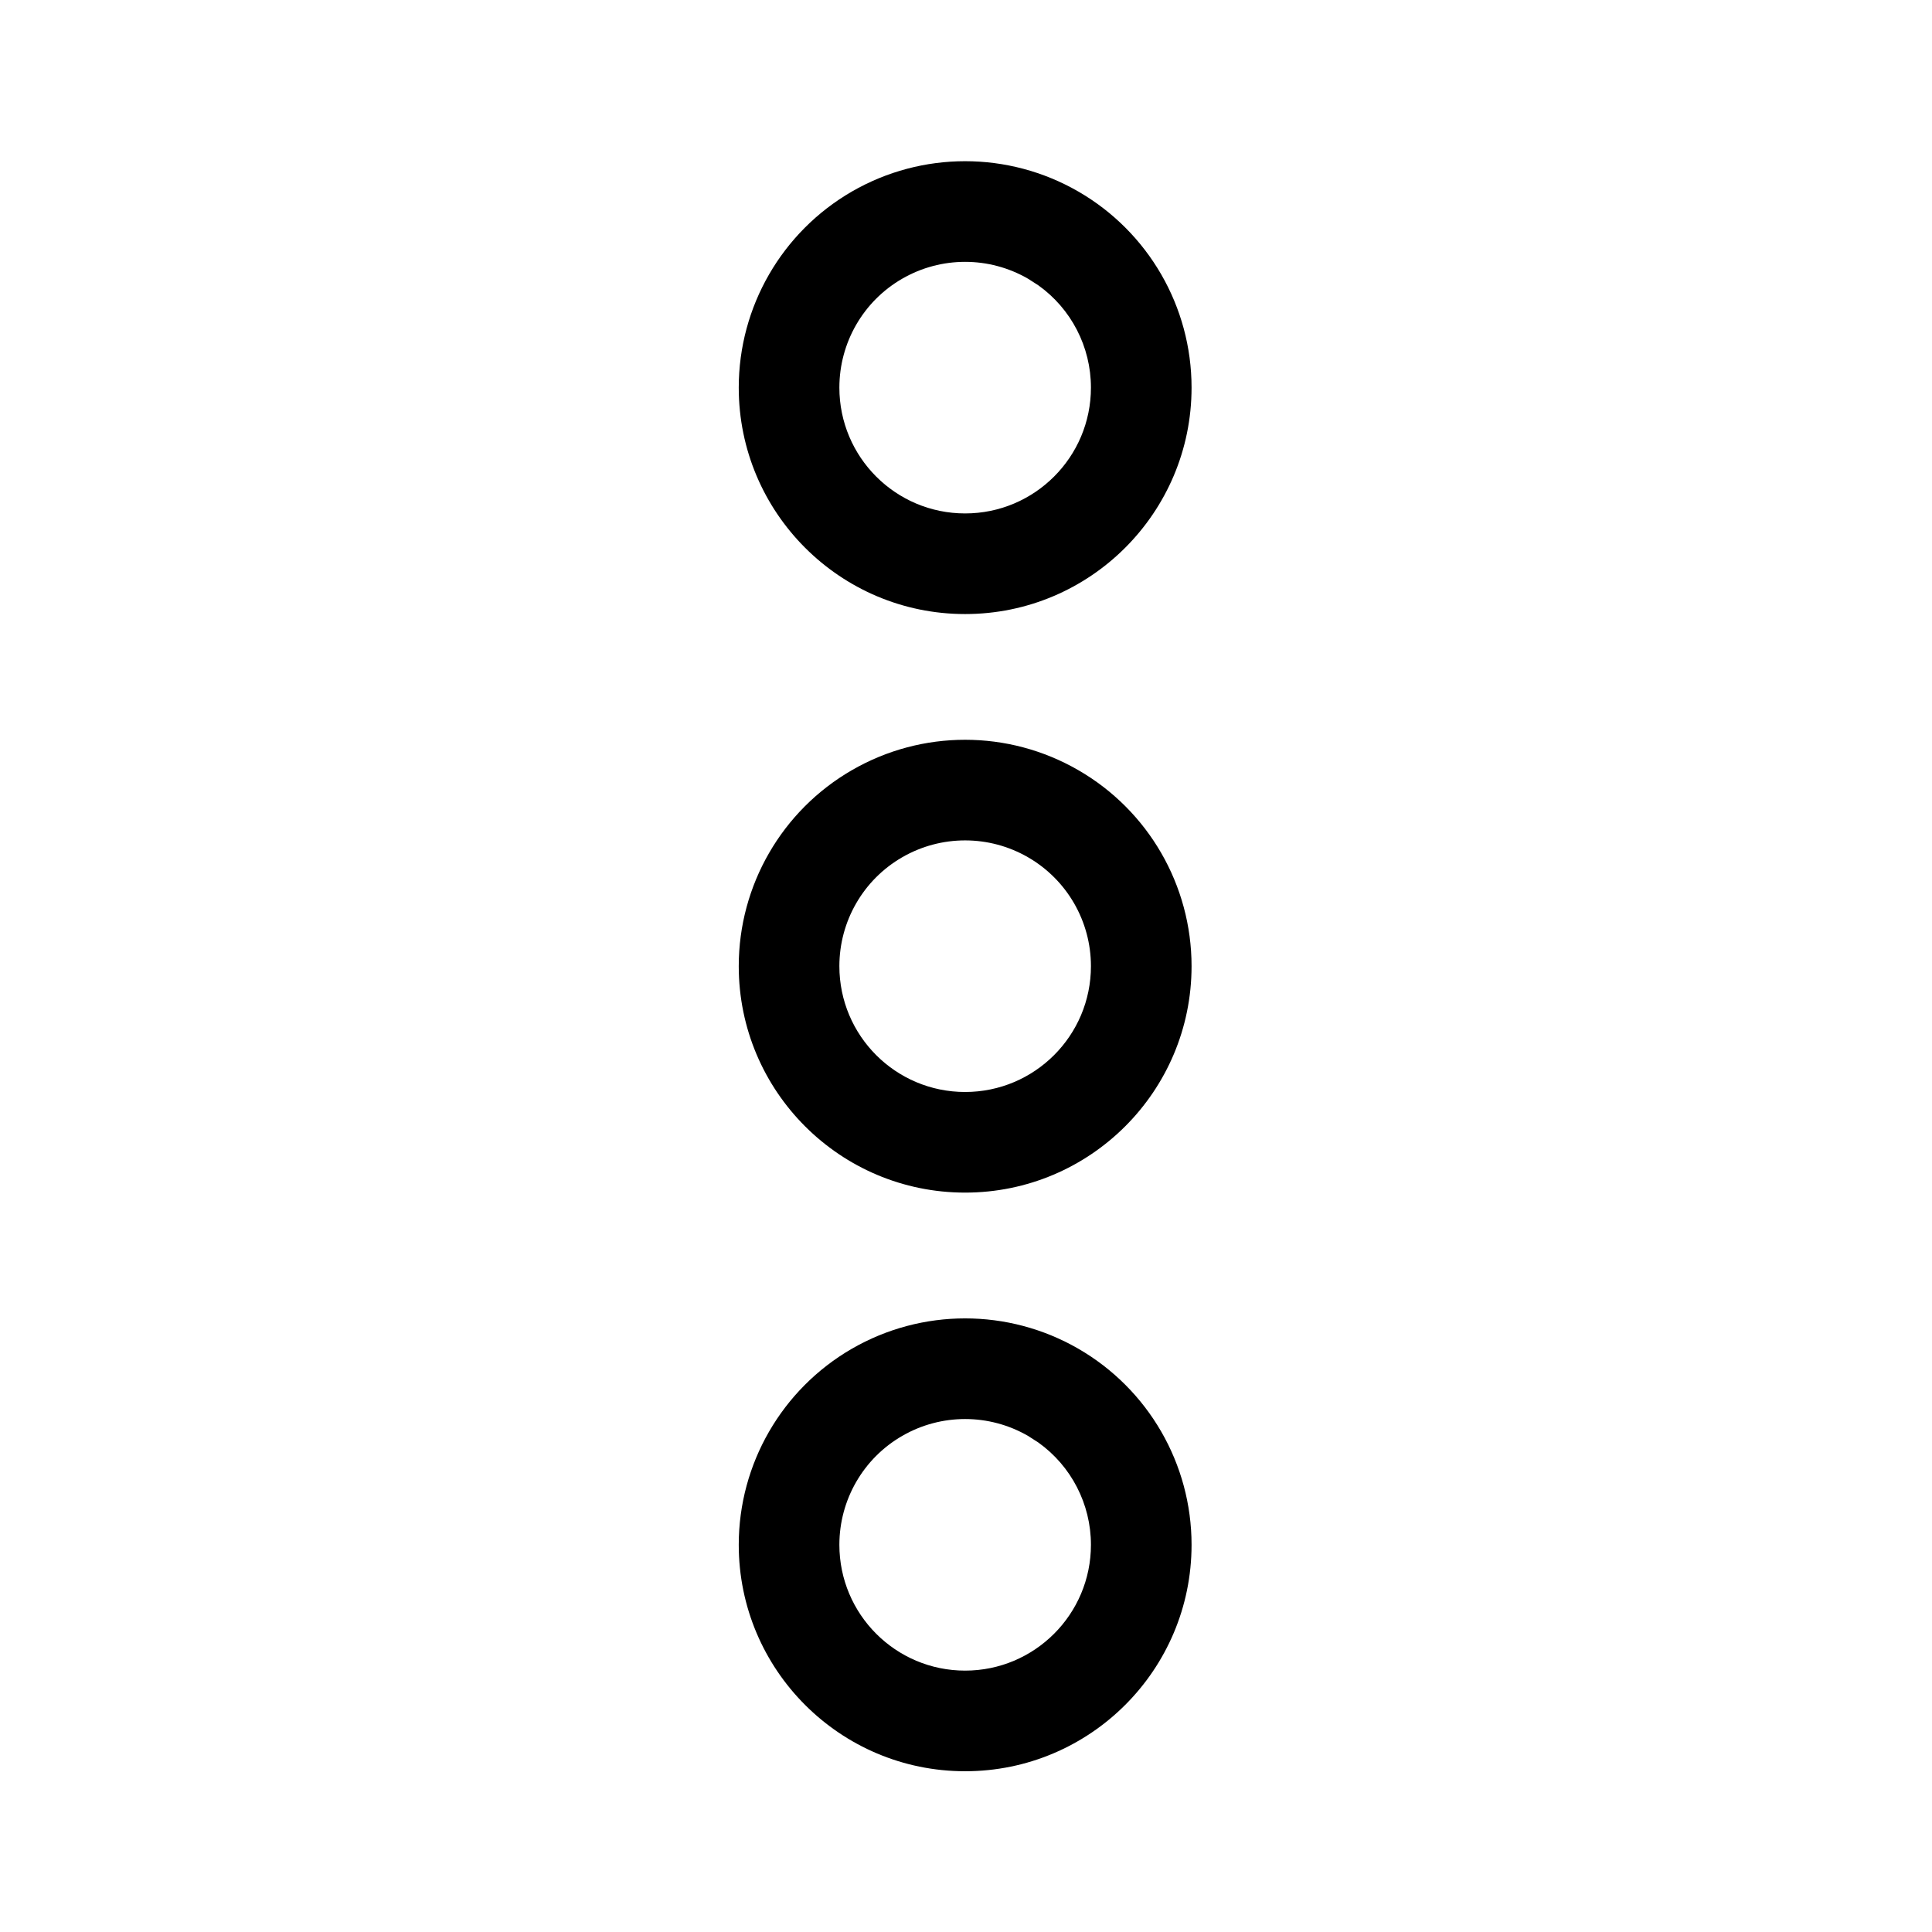 <?xml version="1.0" encoding="UTF-8"?>
<svg width="24px" height="24px" viewBox="0 0 24 24" version="1.1" xmlns="http://www.w3.org/2000/svg" xmlns:xlink="http://www.w3.org/1999/xlink">
    <title>Icon/Essential/Vertical Menu</title>
    <g id="Icons" stroke="none" stroke-width="1" fill="none" fill-rule="evenodd">
        <g id="Overview" transform="translate(-369, -504)" fill="currentColor">
            <g id="Icons" transform="translate(368.5, 100)">
                <g id="Icon/Essential/Vertical-Menu" transform="translate(0.5, 404)">
                    <path d="M13.395,16.754 C14.266,17.257 14.802,18.185 14.802,19.19 C14.802,20.743 13.542,22.003 11.989,22.003 C10.436,22.003 9.177,20.743 9.177,19.19 C9.177,18.185 9.713,17.257 10.583,16.754 C11.453,16.252 12.525,16.252 13.395,16.754 Z M11.208,17.837 C10.724,18.116 10.427,18.632 10.427,19.19 C10.427,20.053 11.126,20.753 11.989,20.753 C12.852,20.753 13.552,20.053 13.552,19.19 C13.552,18.683 13.306,18.21 12.898,17.919 L12.77,17.837 C12.287,17.558 11.691,17.558 11.208,17.837 Z M13.395,9.567 C14.266,10.069 14.802,10.998 14.802,12.002 C14.802,13.556 13.542,14.815 11.989,14.815 C10.436,14.815 9.177,13.556 9.177,12.002 C9.177,10.998 9.713,10.069 10.583,9.567 C11.453,9.064 12.525,9.064 13.395,9.567 Z M11.208,10.649 C10.724,10.928 10.427,11.444 10.427,12.002 C10.427,12.865 11.126,13.565 11.989,13.565 C12.852,13.565 13.552,12.865 13.552,12.002 C13.552,11.444 13.254,10.928 12.77,10.649 C12.287,10.37 11.691,10.37 11.208,10.649 Z M13.395,2.379 C14.266,2.882 14.802,3.81 14.802,4.815 C14.802,6.368 13.542,7.628 11.989,7.628 C10.436,7.628 9.177,6.368 9.177,4.815 C9.177,3.81 9.713,2.882 10.583,2.379 C11.453,1.877 12.525,1.877 13.395,2.379 Z M11.208,3.462 C10.724,3.741 10.427,4.257 10.427,4.815 C10.427,5.678 11.126,6.378 11.989,6.378 C12.852,6.378 13.552,5.678 13.552,4.815 C13.552,4.308 13.306,3.835 12.898,3.544 L12.77,3.462 C12.287,3.183 11.691,3.183 11.208,3.462 Z" id="Vertical-Menu"></path>
                </g>
            </g>
        </g>
    </g>
</svg>
